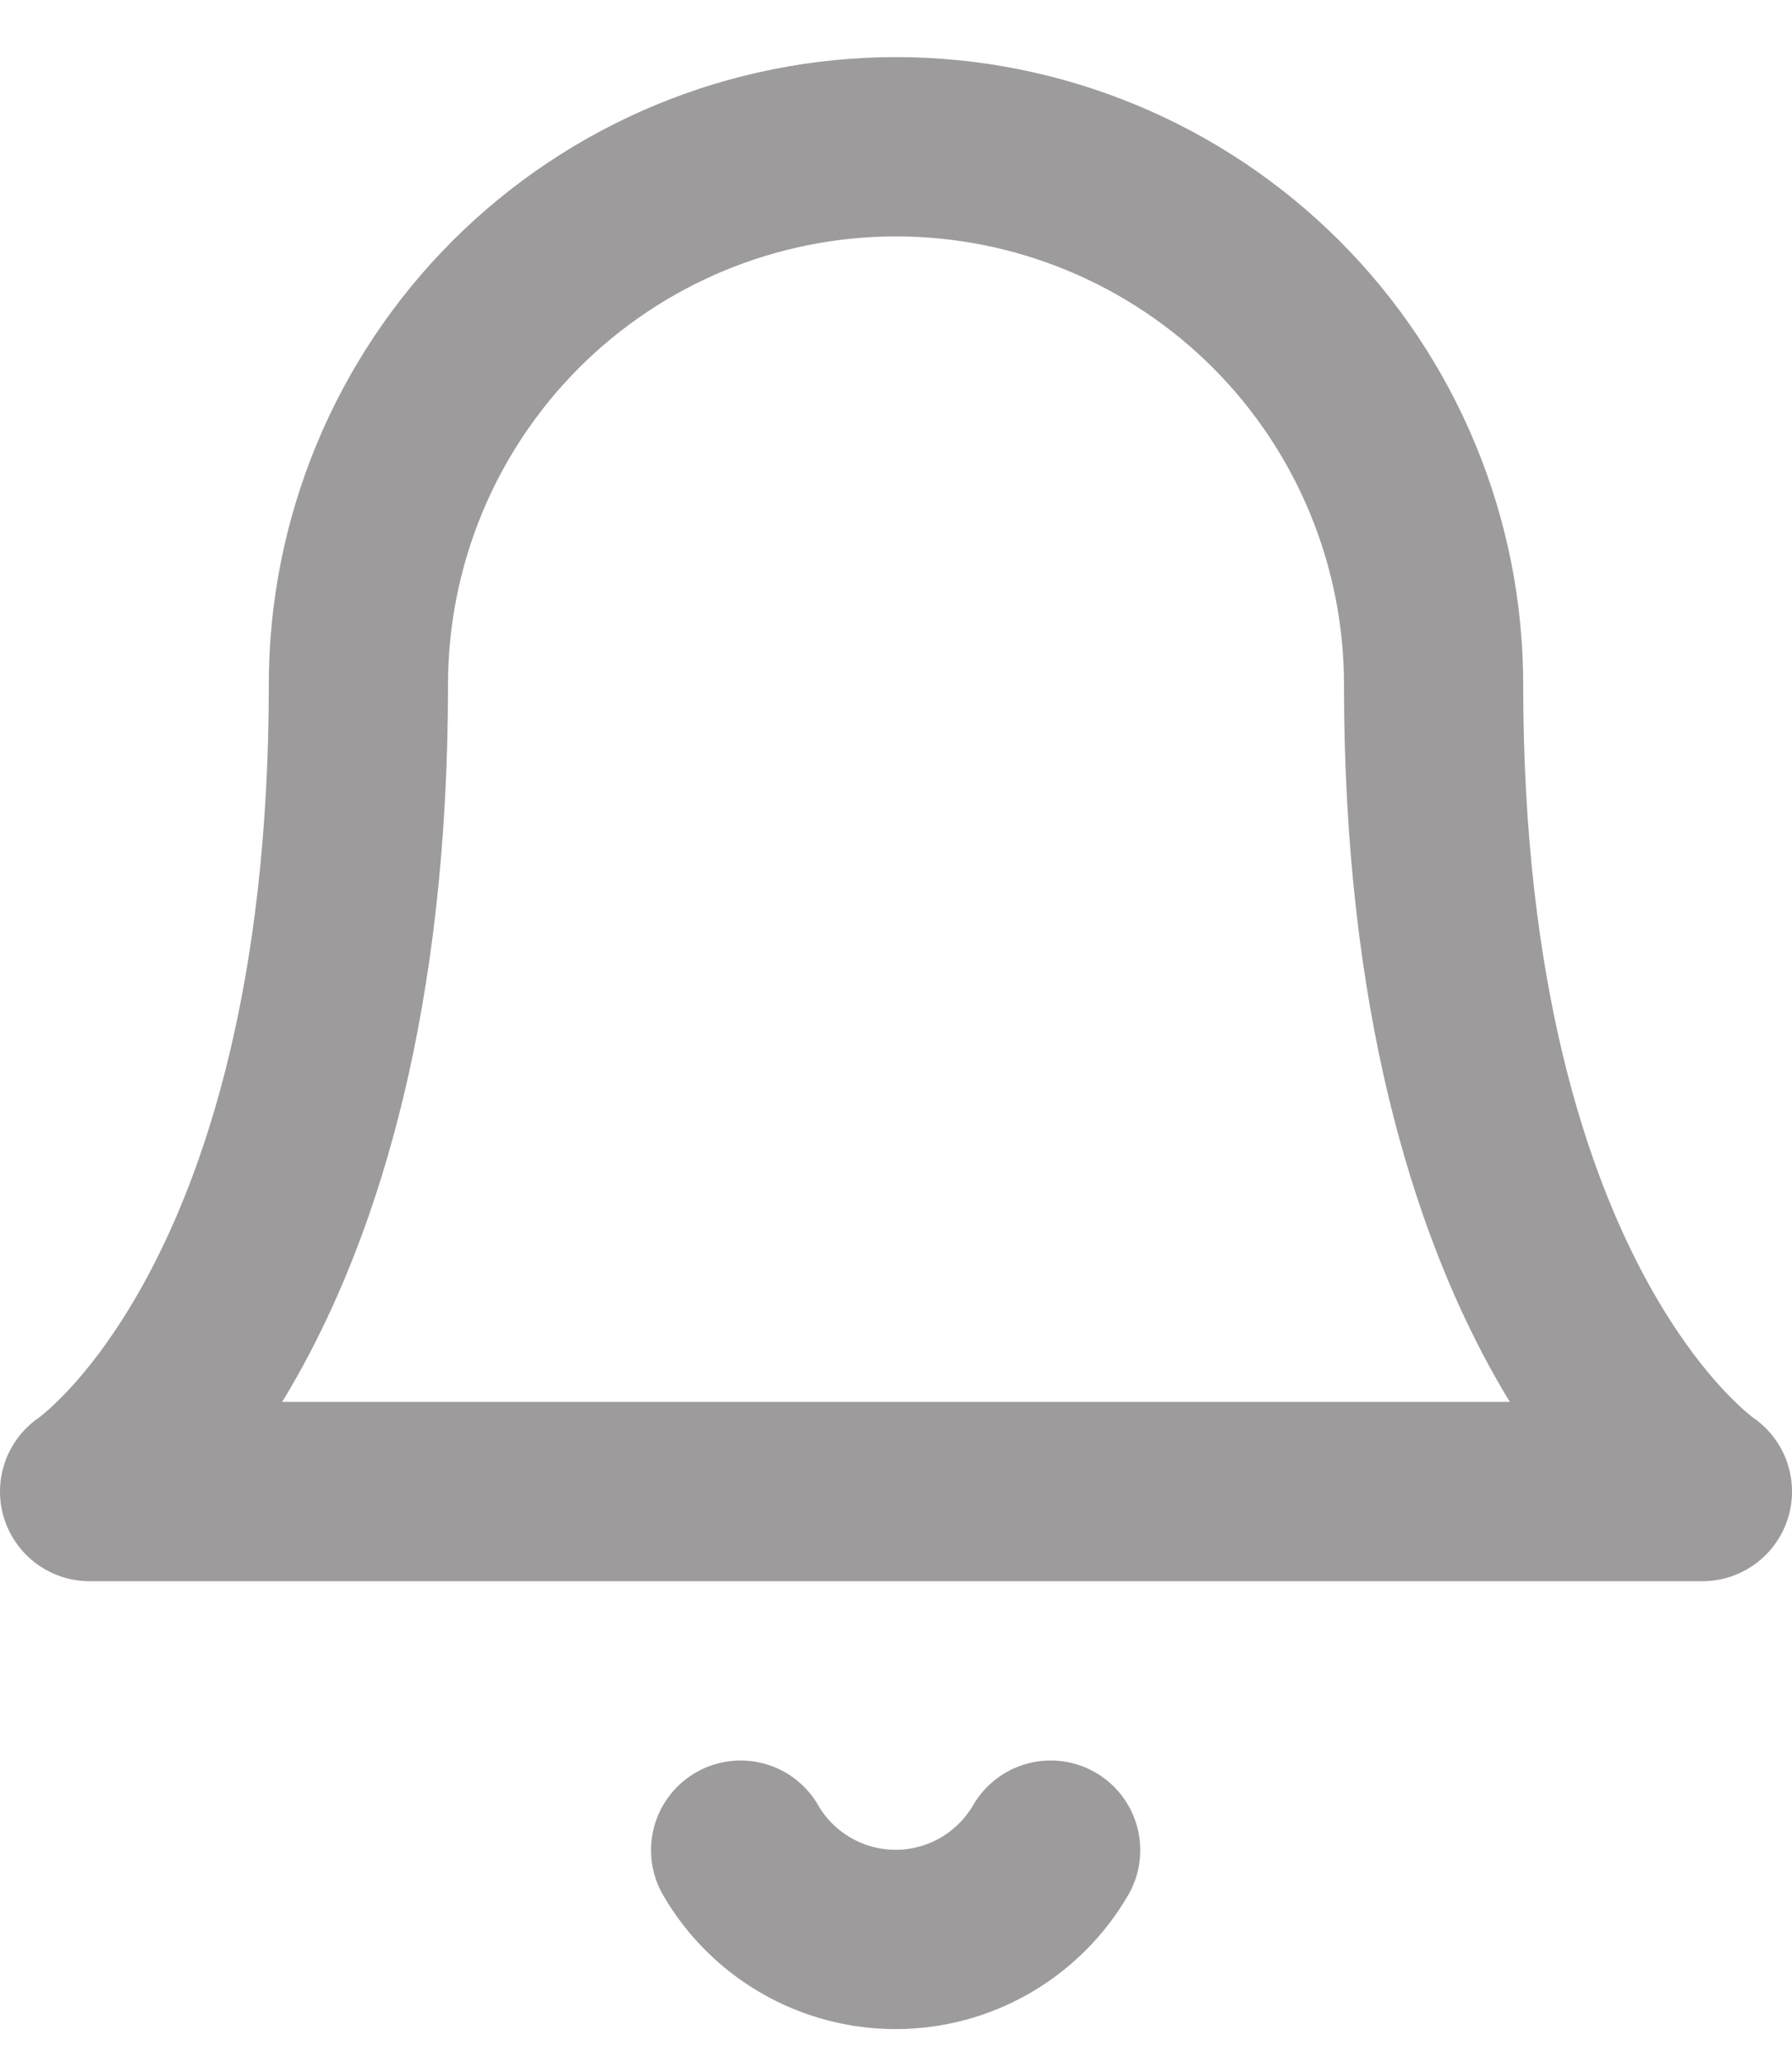 <svg width="20" height="23" viewBox="0 0 20 23" fill="none" xmlns="http://www.w3.org/2000/svg">
<path d="M16 7.637C16 6.045 15.368 4.519 14.243 3.394C13.117 2.269 11.591 1.637 10 1.637C8.409 1.637 6.883 2.269 5.757 3.394C4.632 4.519 4 6.045 4 7.637C4 14.637 1 16.637 1 16.637H19C19 16.637 16 14.637 16 7.637Z" stroke="#9D9B9B" stroke-width="2" stroke-linecap="round" stroke-linejoin="round"/>
<path d="M11.726 20.637C11.55 20.94 11.297 21.191 10.994 21.366C10.69 21.541 10.346 21.633 9.996 21.633C9.645 21.633 9.301 21.541 8.997 21.366C8.694 21.191 8.441 20.94 8.266 20.637" stroke="#9D9B9B" stroke-width="2" stroke-linecap="round" stroke-linejoin="round"/>
</svg>

